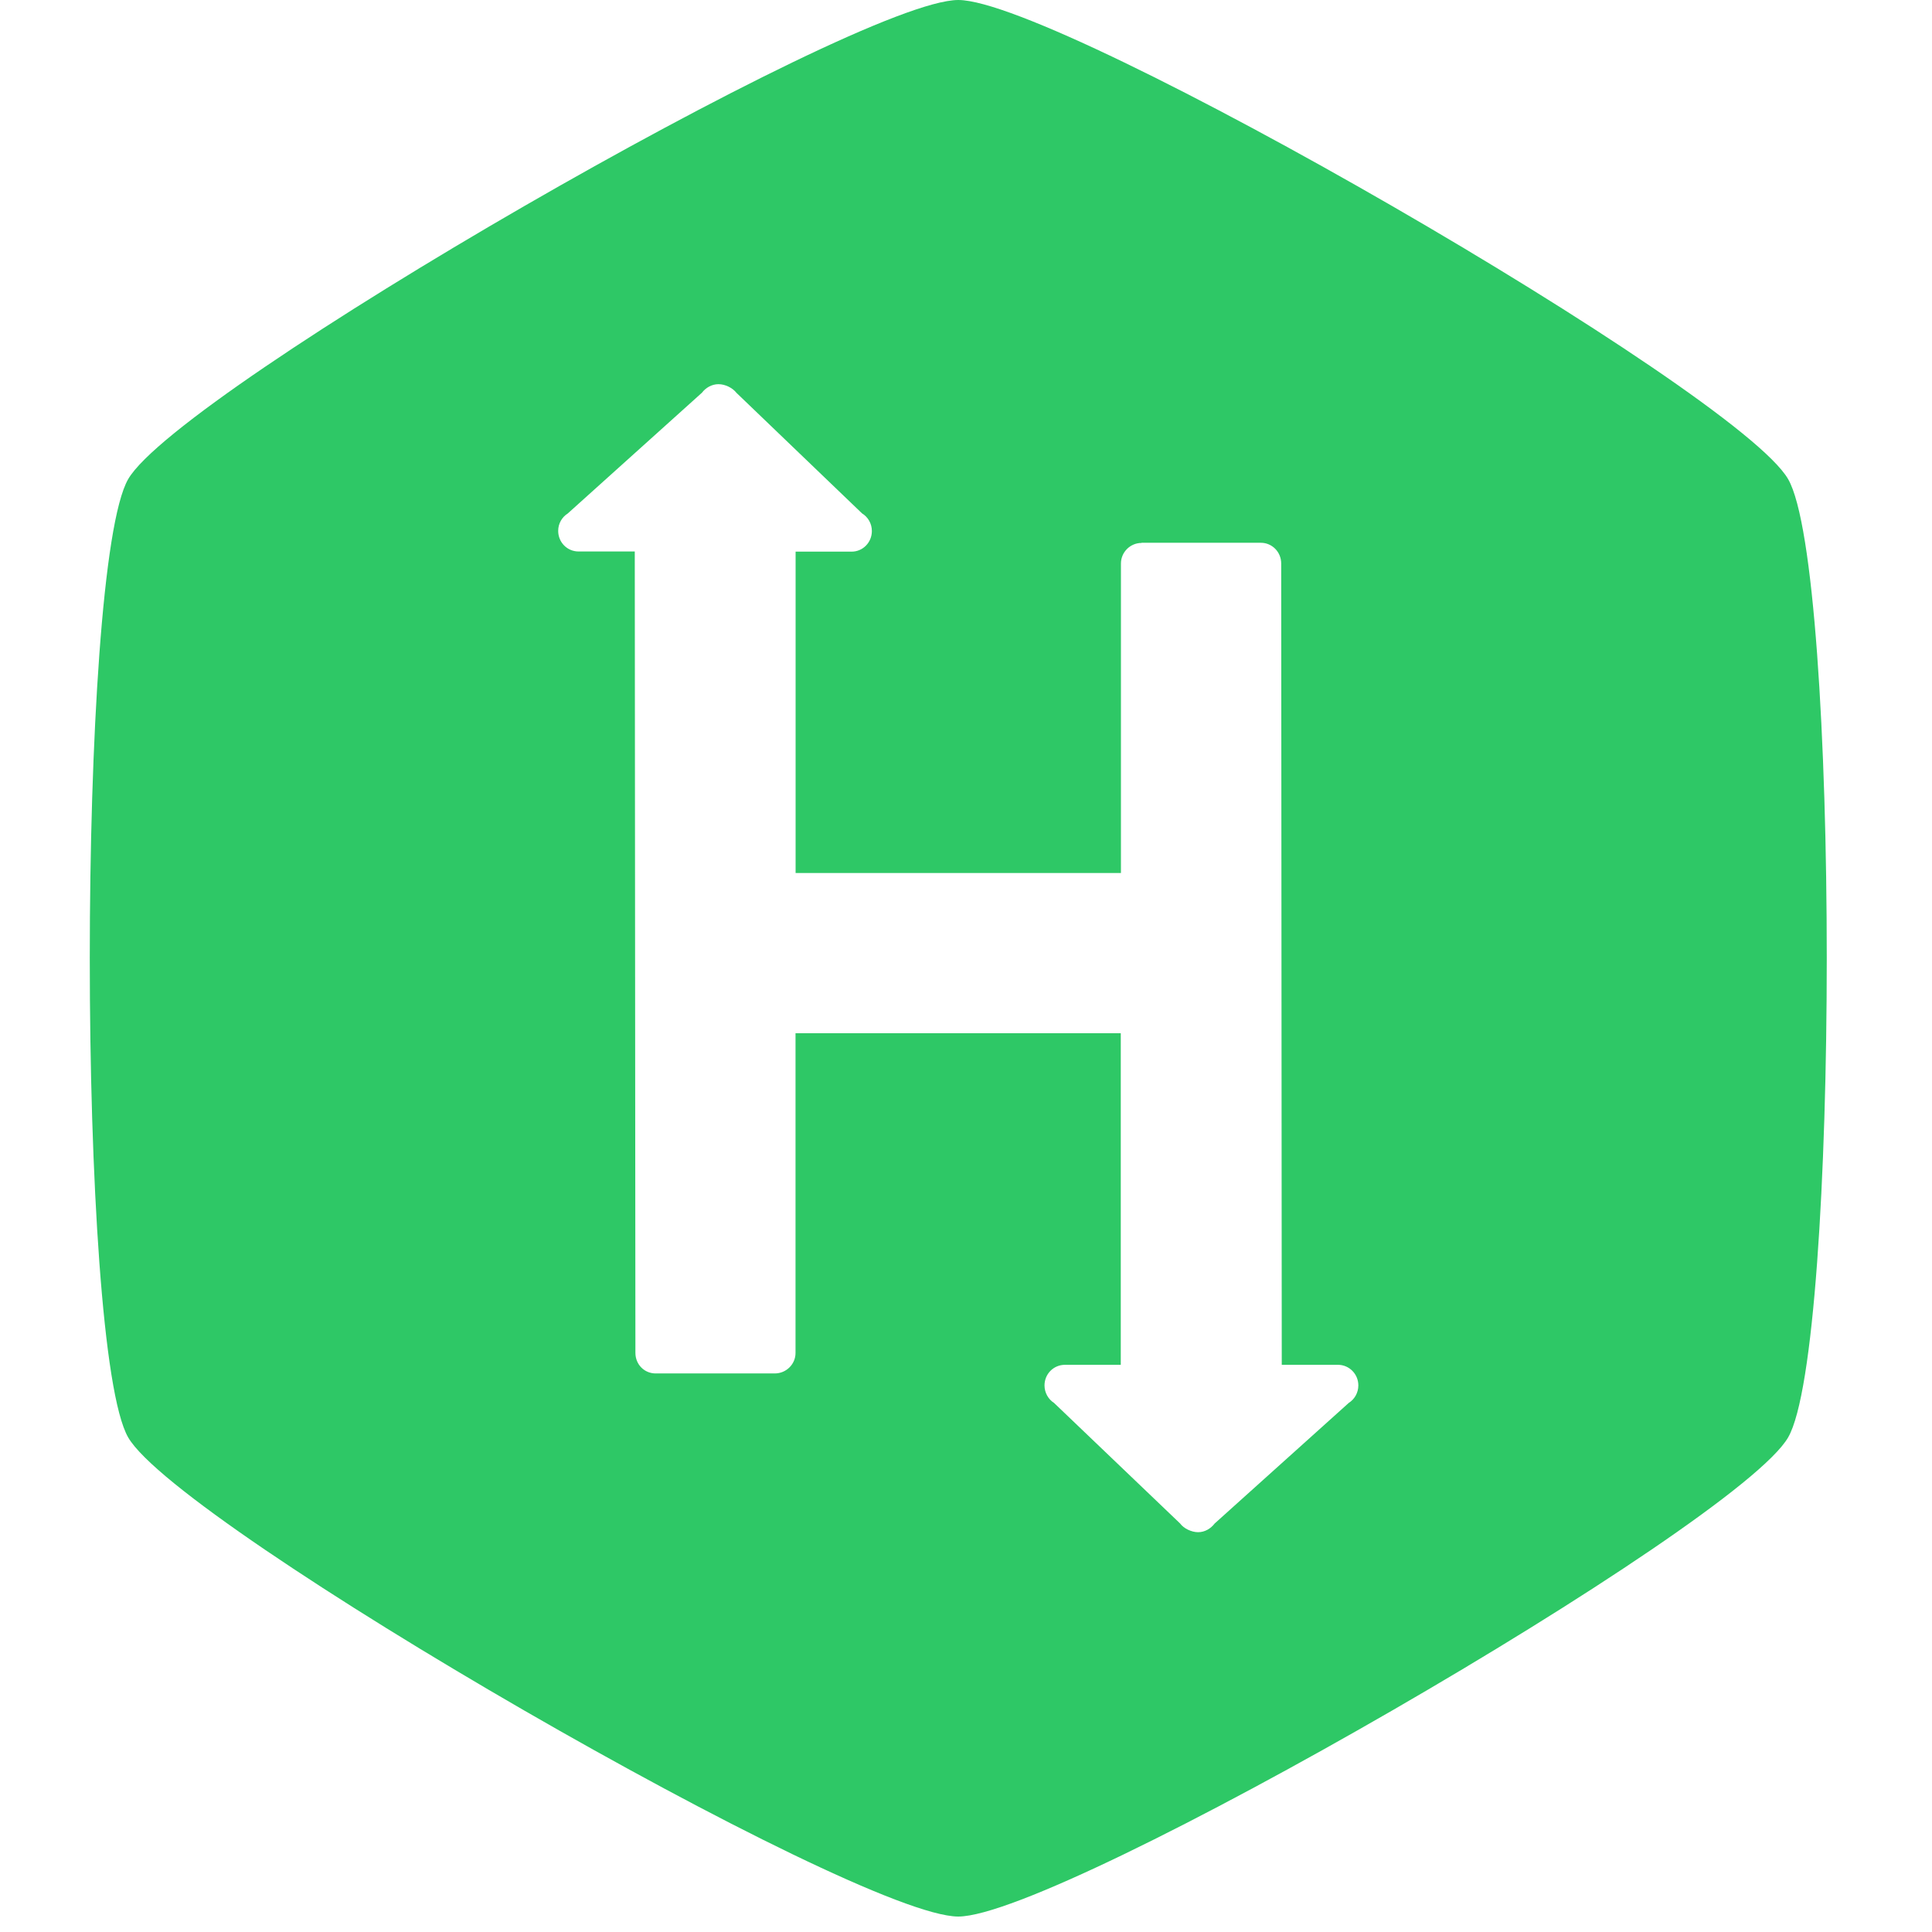 <?xml version="1.0" encoding="utf-8"?><!DOCTYPE svg PUBLIC "-//W3C//DTD SVG 1.1//EN" "http://www.w3.org/Graphics/SVG/1.1/DTD/svg11.dtd"><svg version="1.1" xmlns="http://www.w3.org/2000/svg" xmlns:xlink="http://www.w3.org/1999/xlink" width="32" height="32" viewBox="0 0 32 32" data-tags="hackerrank"><g fill="#444" transform="scale(0.031 0.031)"><path fill="rgb(46, 200, 102)" d="M512 0c54.827 0 416 208.469 443.392 256 27.52 47.573 27.52 464.427 0 512s-388.48 256-443.392 256-416-208.427-443.52-256c-27.349-47.573-27.349-464.427 0-512 27.52-47.531 388.693-256 443.52-256zM609.92 290.091c-6.016 0-11.008 4.907-11.008 11.008v165.333h-173.824v-171.691h29.909c6.016 0 10.837-4.907 10.837-11.008 0-4.011-2.091-7.509-5.248-9.429l-67.072-64.384c-2.091-2.688-6.016-4.651-9.643-4.651-3.584 0-6.827 1.92-8.832 4.565l-71.68 64.512c-3.072 1.92-5.12 5.376-5.12 9.301 0 6.101 4.821 11.008 10.88 11.008h30.037l0.341 428.16c0 6.187 4.736 11.008 10.837 11.008h63.659c6.059 0 11.051-4.907 11.051-10.923v-170.837h173.781v177.152h-29.824c-6.101 0-10.923 4.907-10.923 11.008 0 3.925 2.048 7.424 5.077 9.344l67.371 64.427c1.877 2.603 6.016 4.651 9.6 4.651 3.627 0 6.784-1.92 8.875-4.651l71.637-64.427c3.072-1.92 5.12-5.419 5.12-9.344 0-6.101-4.907-11.008-10.88-11.008h-30.037l-0.299-428.117c0-6.187-4.864-11.093-10.88-11.093h-63.744v0.085z" /></g></svg>